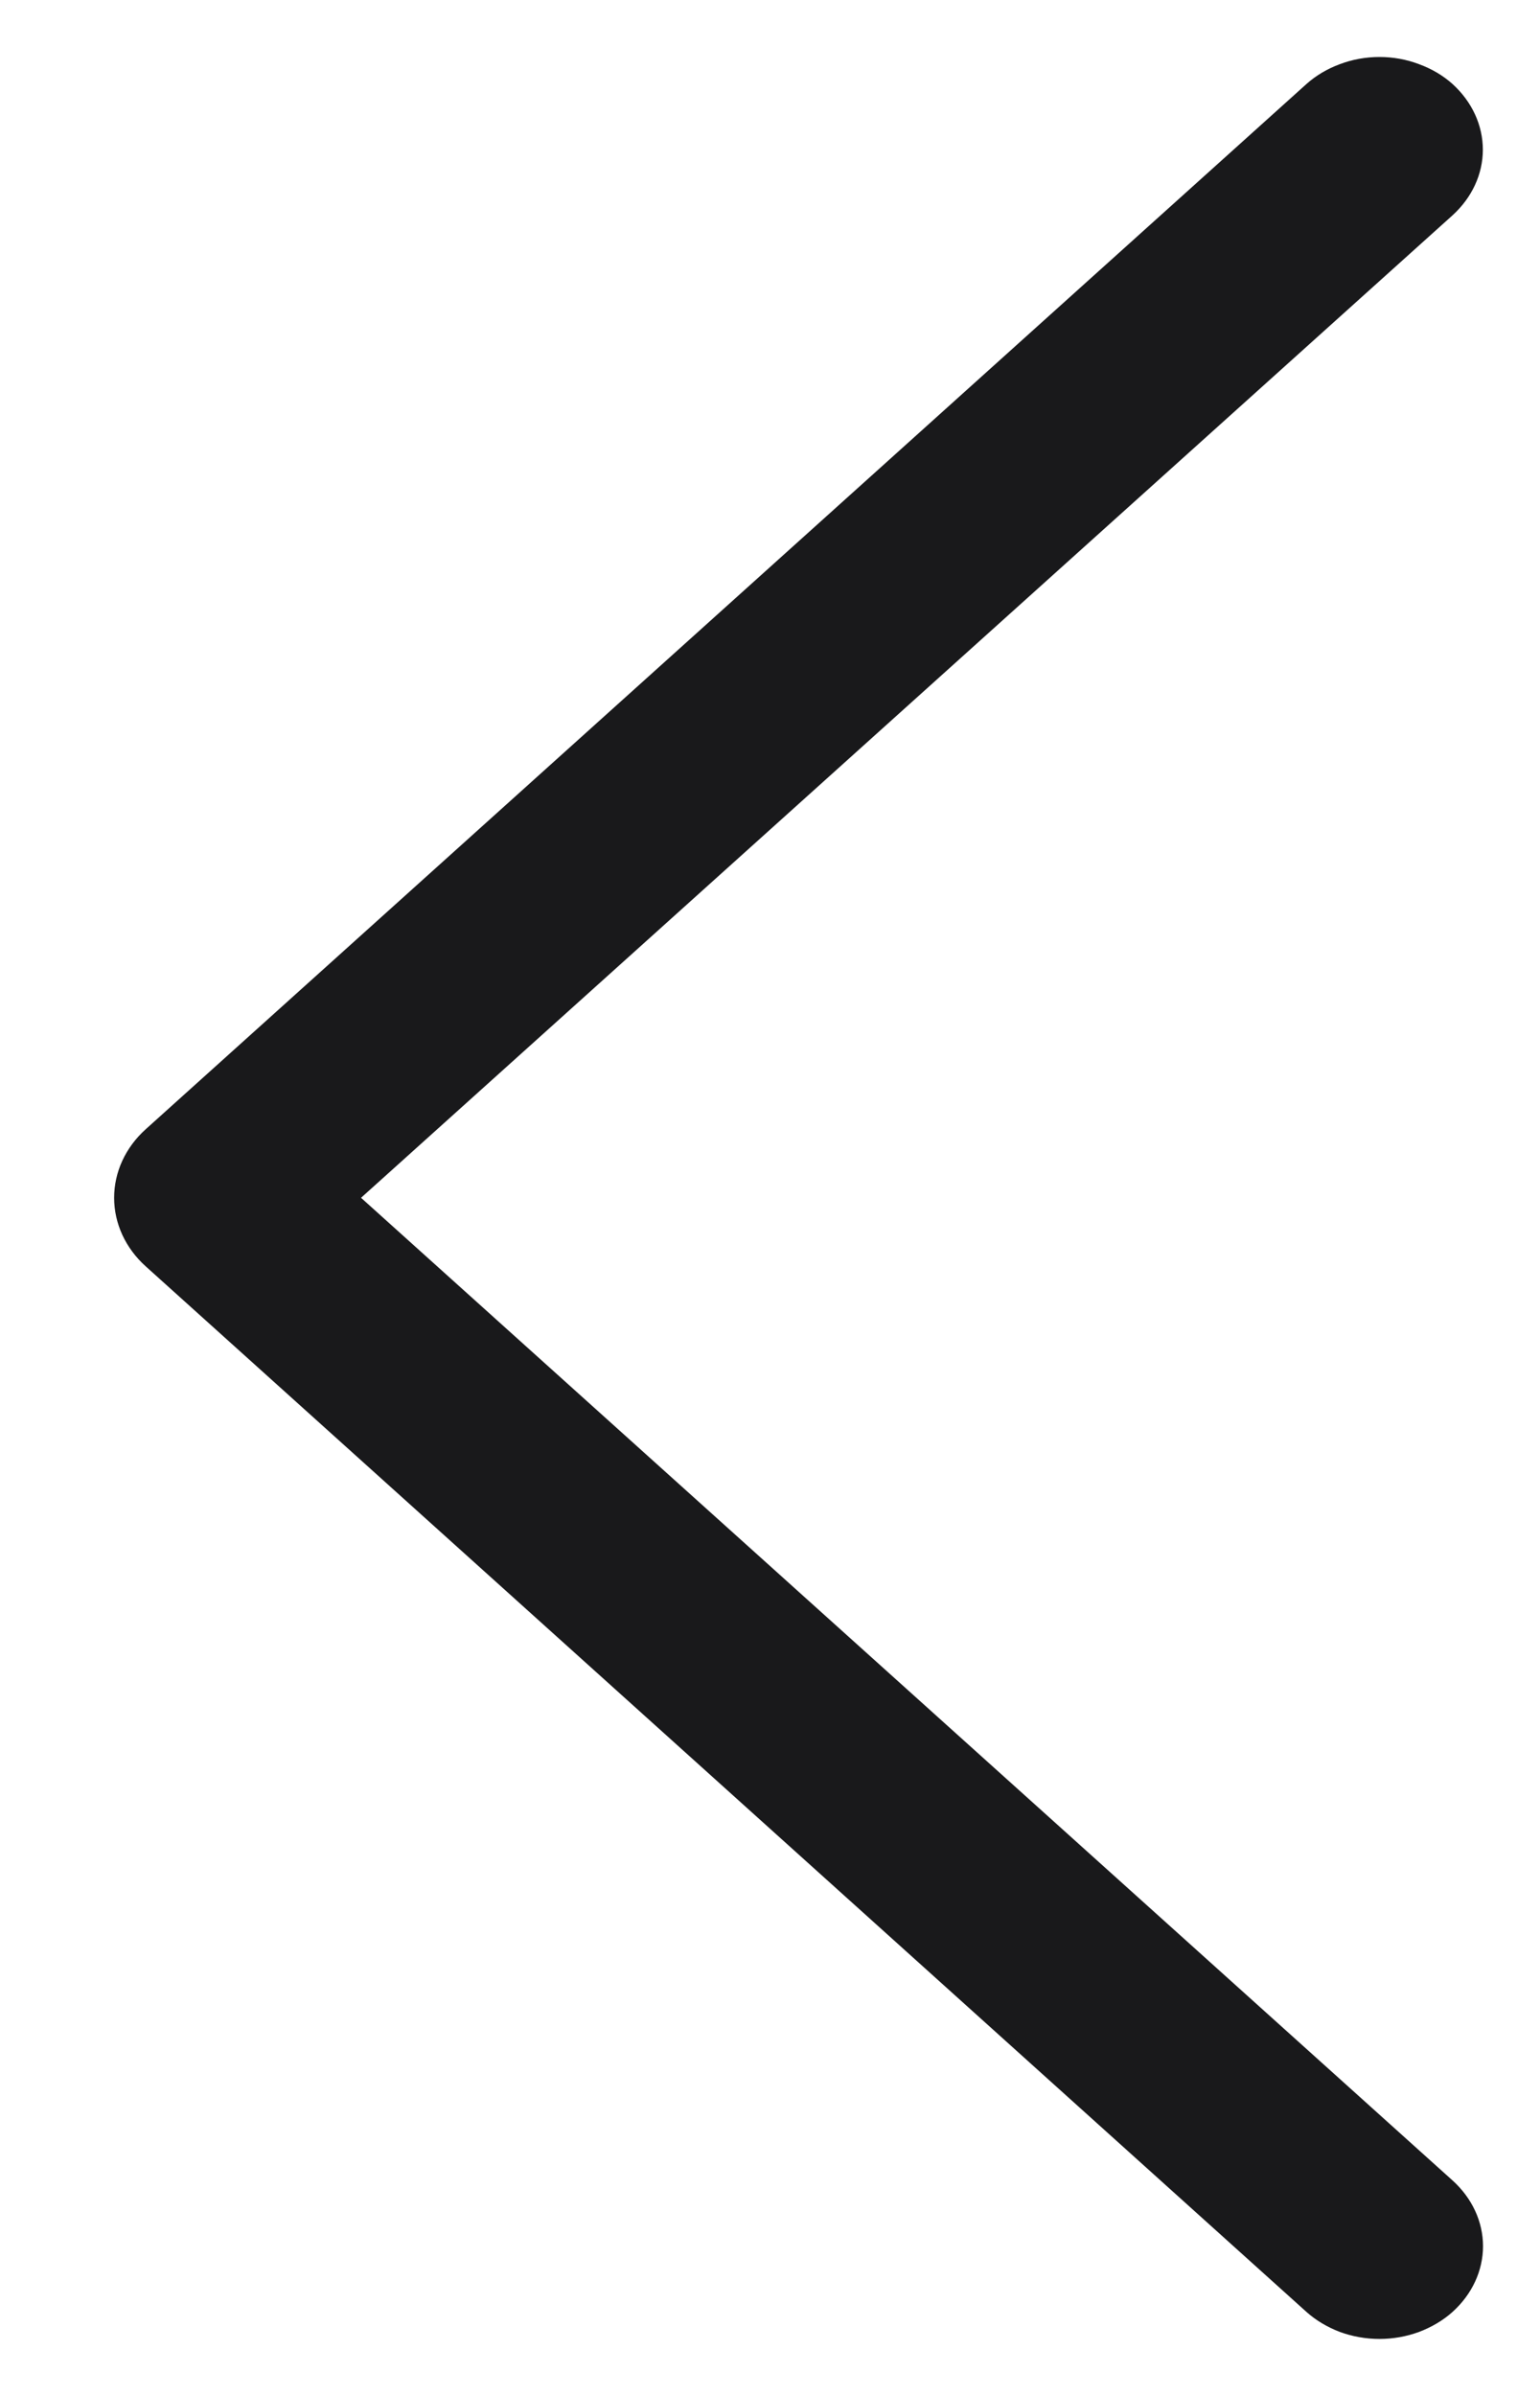 <svg width="9" height="14" viewBox="0 0 9 14" fill="none" xmlns="http://www.w3.org/2000/svg">
<path d="M7.635 0.491L0.852 6.598C0.733 6.705 0.667 6.849 0.667 6.999C0.667 7.149 0.733 7.293 0.852 7.4L7.635 13.509C7.691 13.559 7.757 13.598 7.83 13.626C7.904 13.653 7.982 13.667 8.062 13.667C8.141 13.667 8.22 13.653 8.293 13.626C8.367 13.598 8.433 13.559 8.489 13.509C8.603 13.406 8.667 13.268 8.667 13.125C8.667 12.982 8.603 12.844 8.489 12.741L2.11 6.999L8.489 1.258C8.602 1.155 8.666 1.018 8.666 0.875C8.666 0.731 8.602 0.594 8.489 0.491C8.433 0.441 8.367 0.402 8.293 0.375C8.22 0.347 8.141 0.333 8.062 0.333C7.982 0.333 7.904 0.347 7.83 0.375C7.757 0.402 7.691 0.441 7.635 0.491Z" fill="#19191B"/>
</svg>
